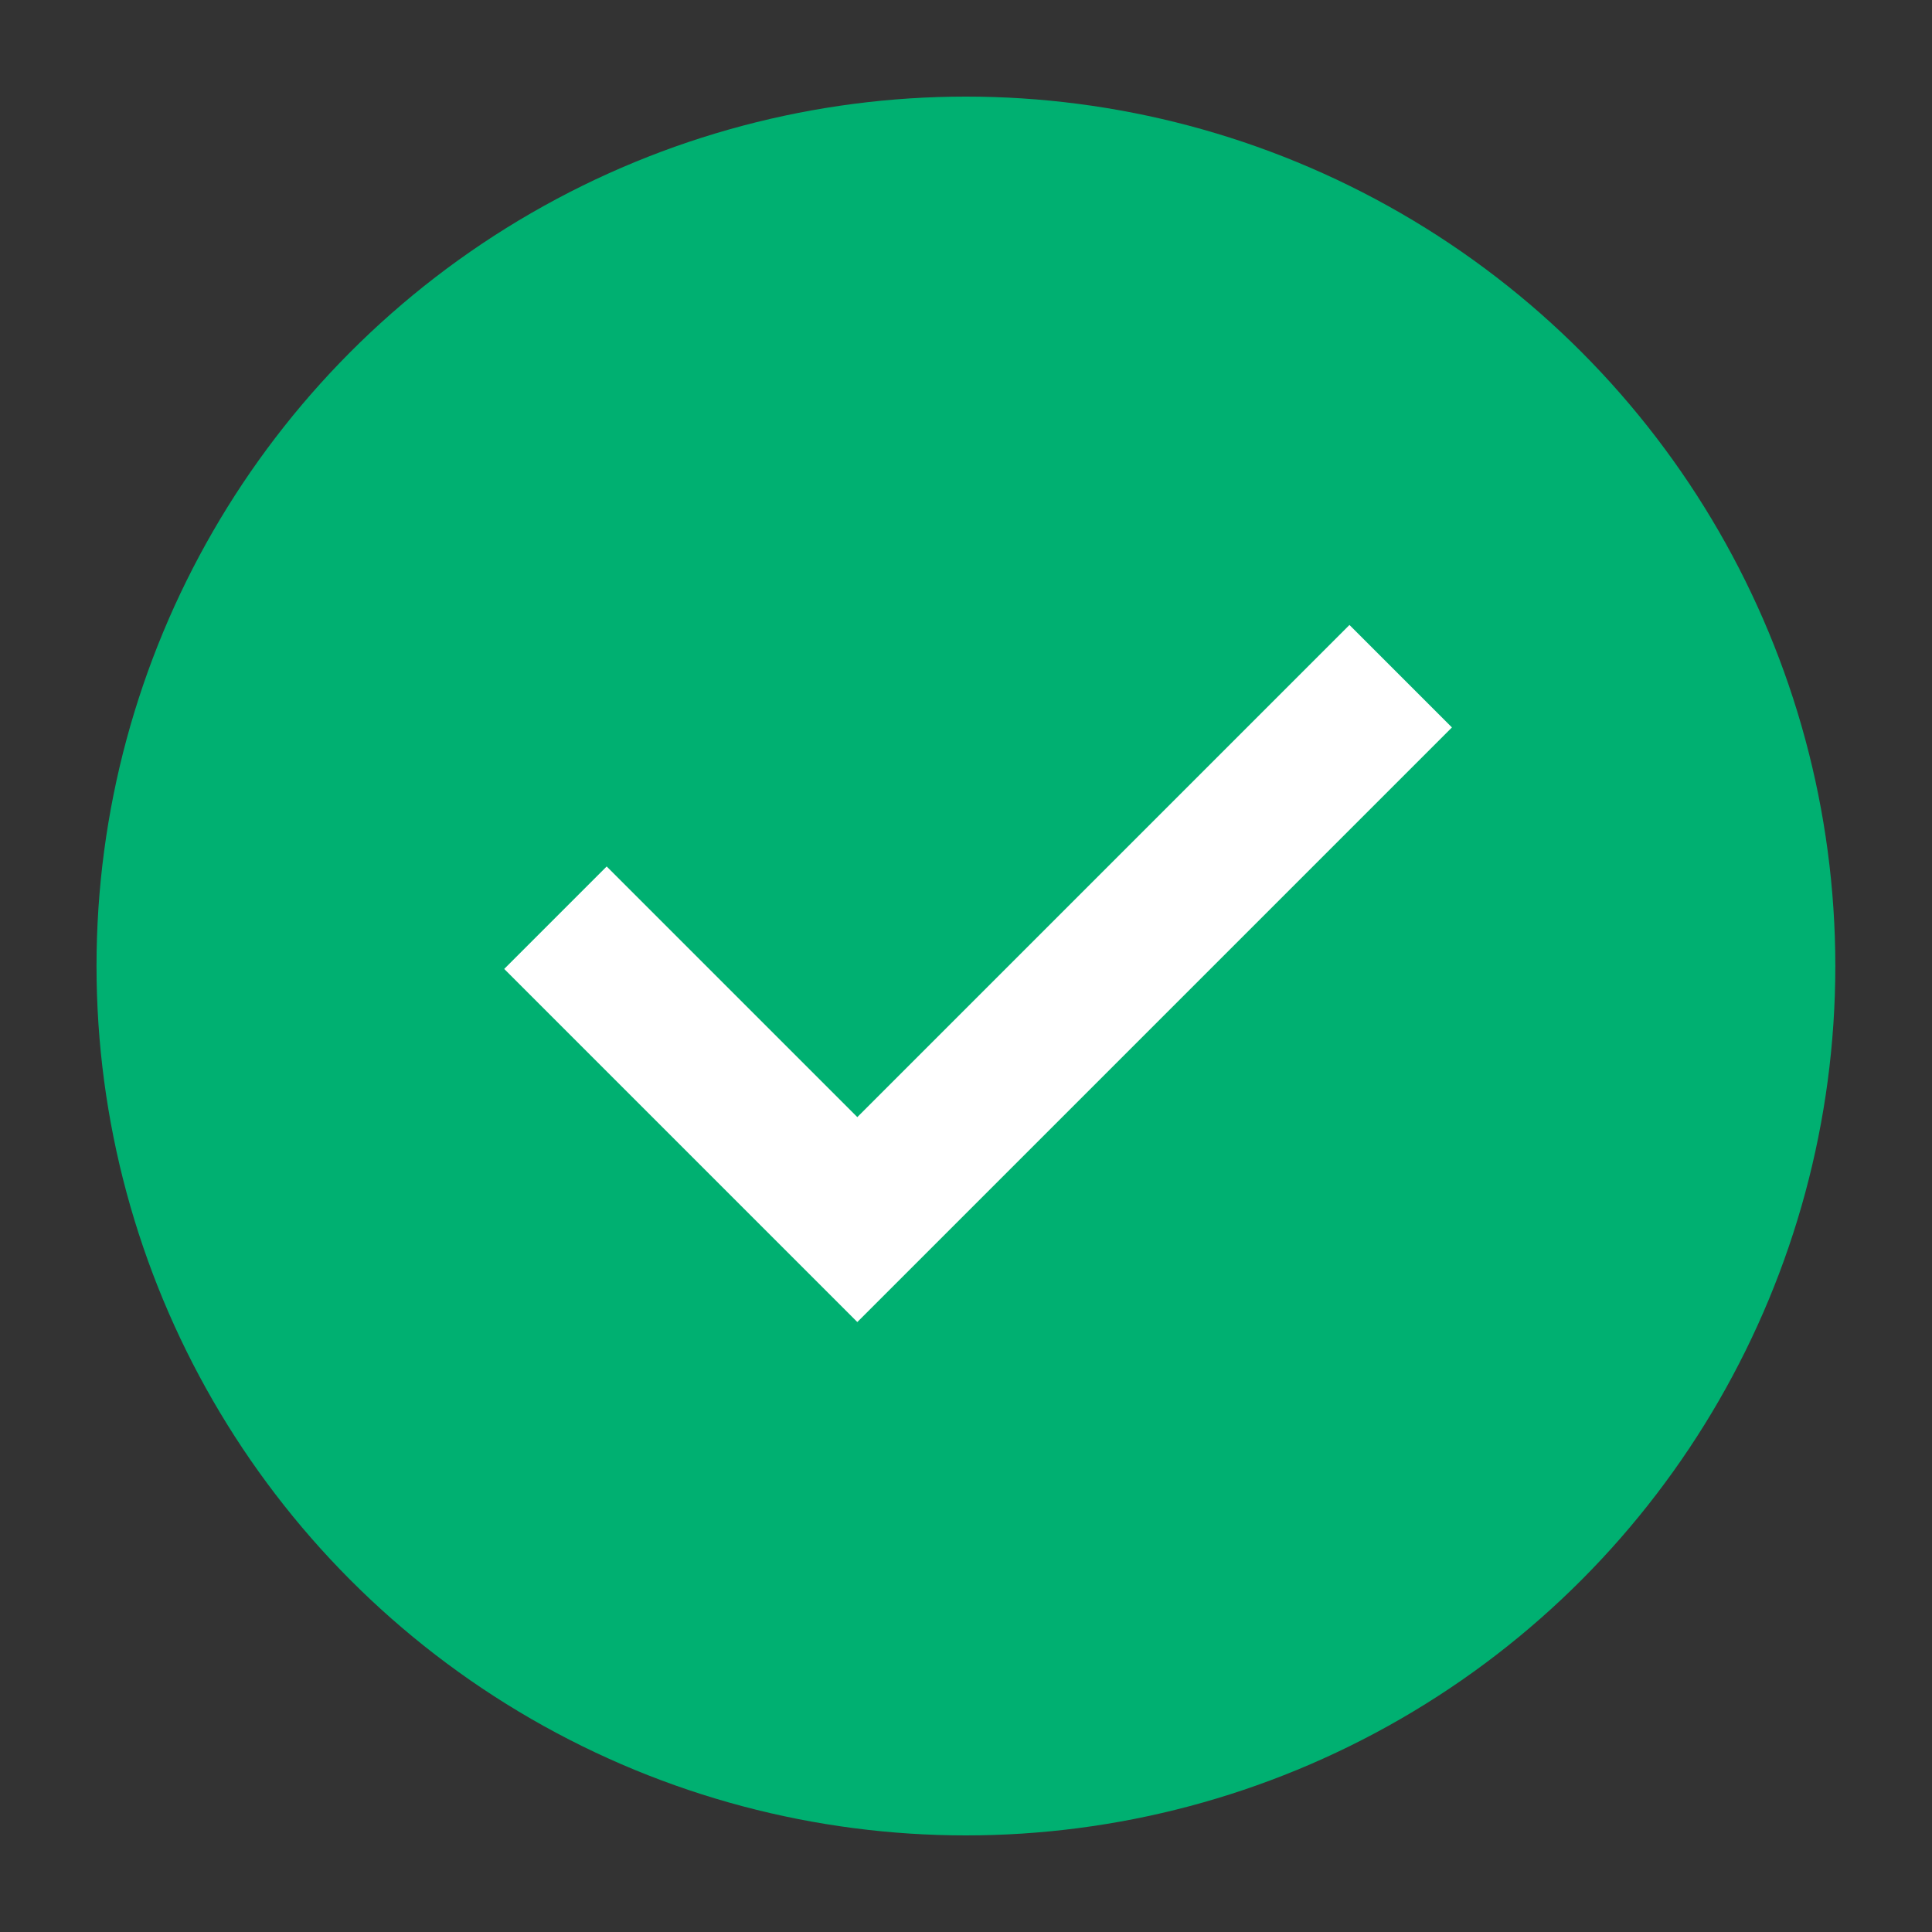 <svg width="24" height="24" viewBox="0 0 24 24" fill="none" xmlns="http://www.w3.org/2000/svg">
<rect x="0" y="0" width="24" height="24" fill="#333333" stroke="none"/>
<g id="illustration_state">
<circle id="Ellipse 2757" cx="11.999" cy="12" r="10.8" fill="#00B071"/>
<path id="Vector 2865" d="M6.9 11.4L10.65 15.15L17.4 8.4" stroke="white" stroke-width="1.8"/>
</g>
</svg>
